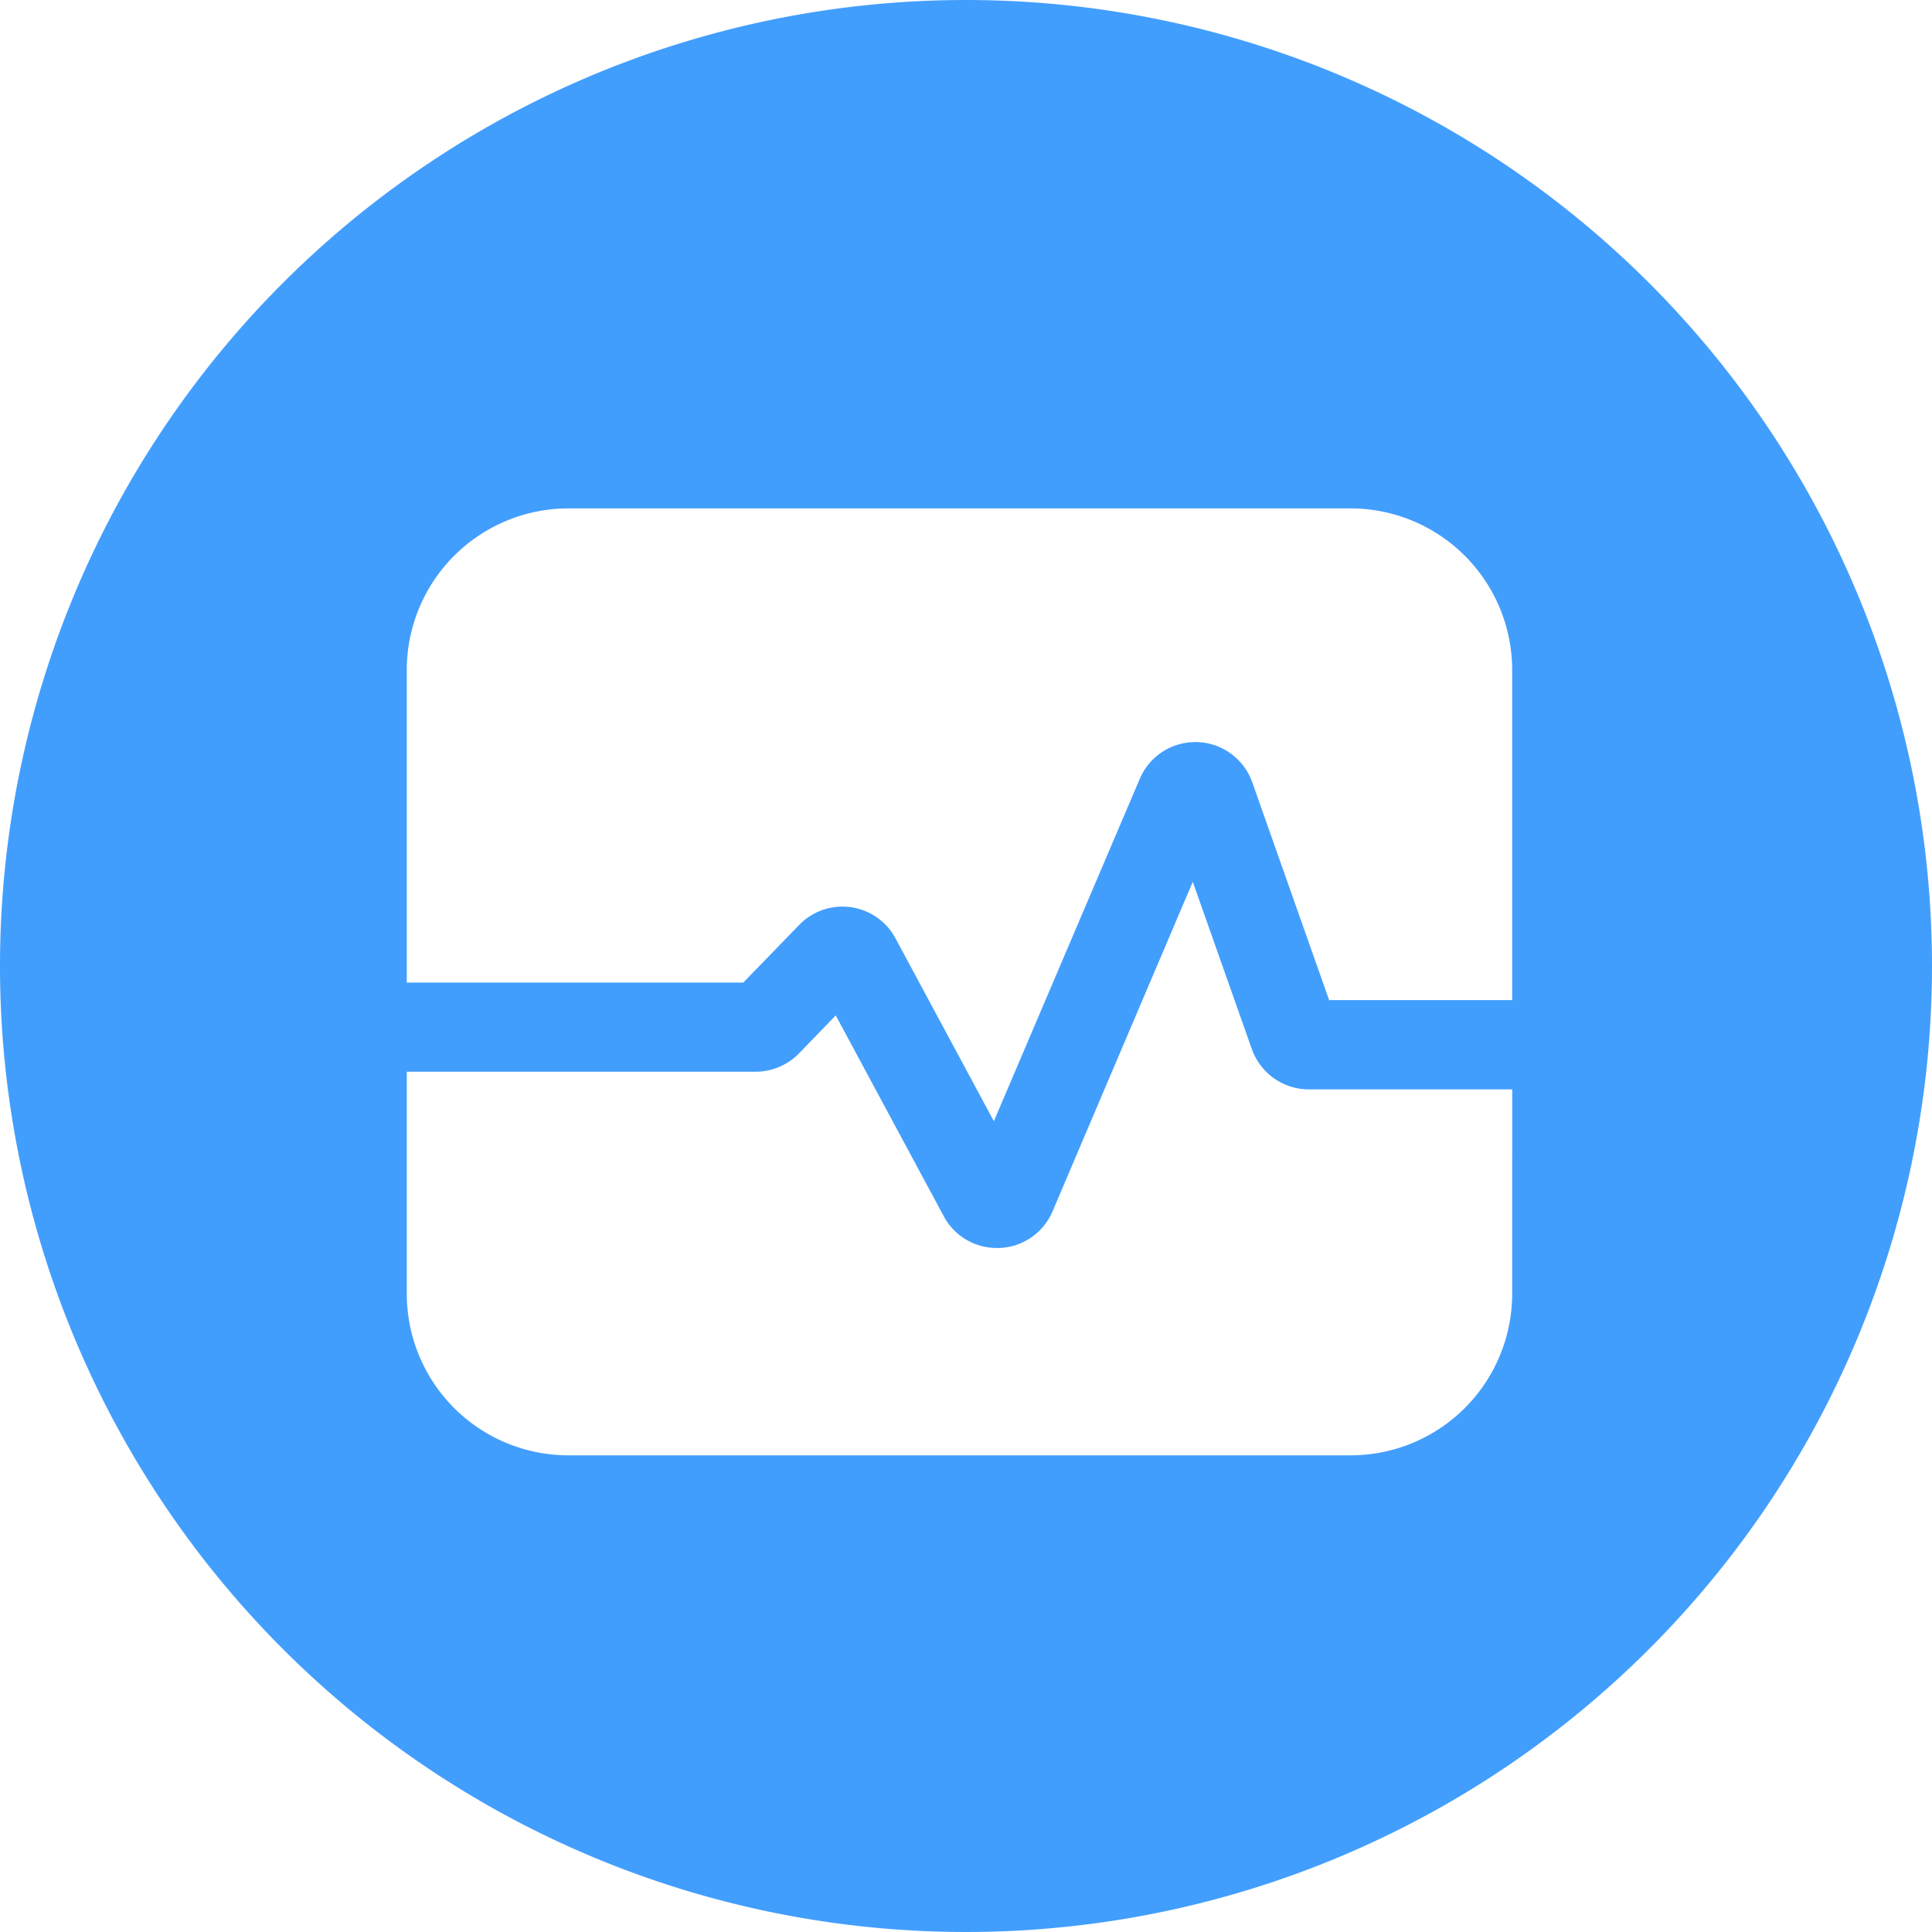 <?xml version="1.0" standalone="no"?><!DOCTYPE svg PUBLIC "-//W3C//DTD SVG 1.1//EN" "http://www.w3.org/Graphics/SVG/1.1/DTD/svg11.dtd"><svg t="1752888333443" class="icon" viewBox="0 0 1024 1024" version="1.1" xmlns="http://www.w3.org/2000/svg" p-id="26143" xmlns:xlink="http://www.w3.org/1999/xlink" width="200" height="200"><path d="M512 0a512 512 0 1 0 512 512A512 512 0 0 0 512 0z m289.485 685.798a85.658 85.658 0 0 1-85.581 85.555h-414.72a85.658 85.658 0 0 1-85.581-85.555v-117.76h184.96a32.154 32.154 0 0 0 22.912-9.702l19.482-20.147 57.19 106.317a31.77 31.77 0 0 0 28.16 16.947h1.485a31.872 31.872 0 0 0 28.16-19.61l74.24-174.464 31.232 88.448a32.154 32.154 0 0 0 30.208 21.581h107.878z m0-155.725h-97.024l-40.653-115.2a32 32 0 0 0-59.75-1.971l-77.286 181.35-52.045-96.717a30.848 30.848 0 0 0-6.093-8.115 31.923 31.923 0 0 0-45.107 0.87l-29.568 30.49H215.603v-165.734a85.709 85.709 0 0 1 85.581-85.581h414.72a85.709 85.709 0 0 1 85.581 85.581z" fill="#429EFD" p-id="26144"></path></svg>